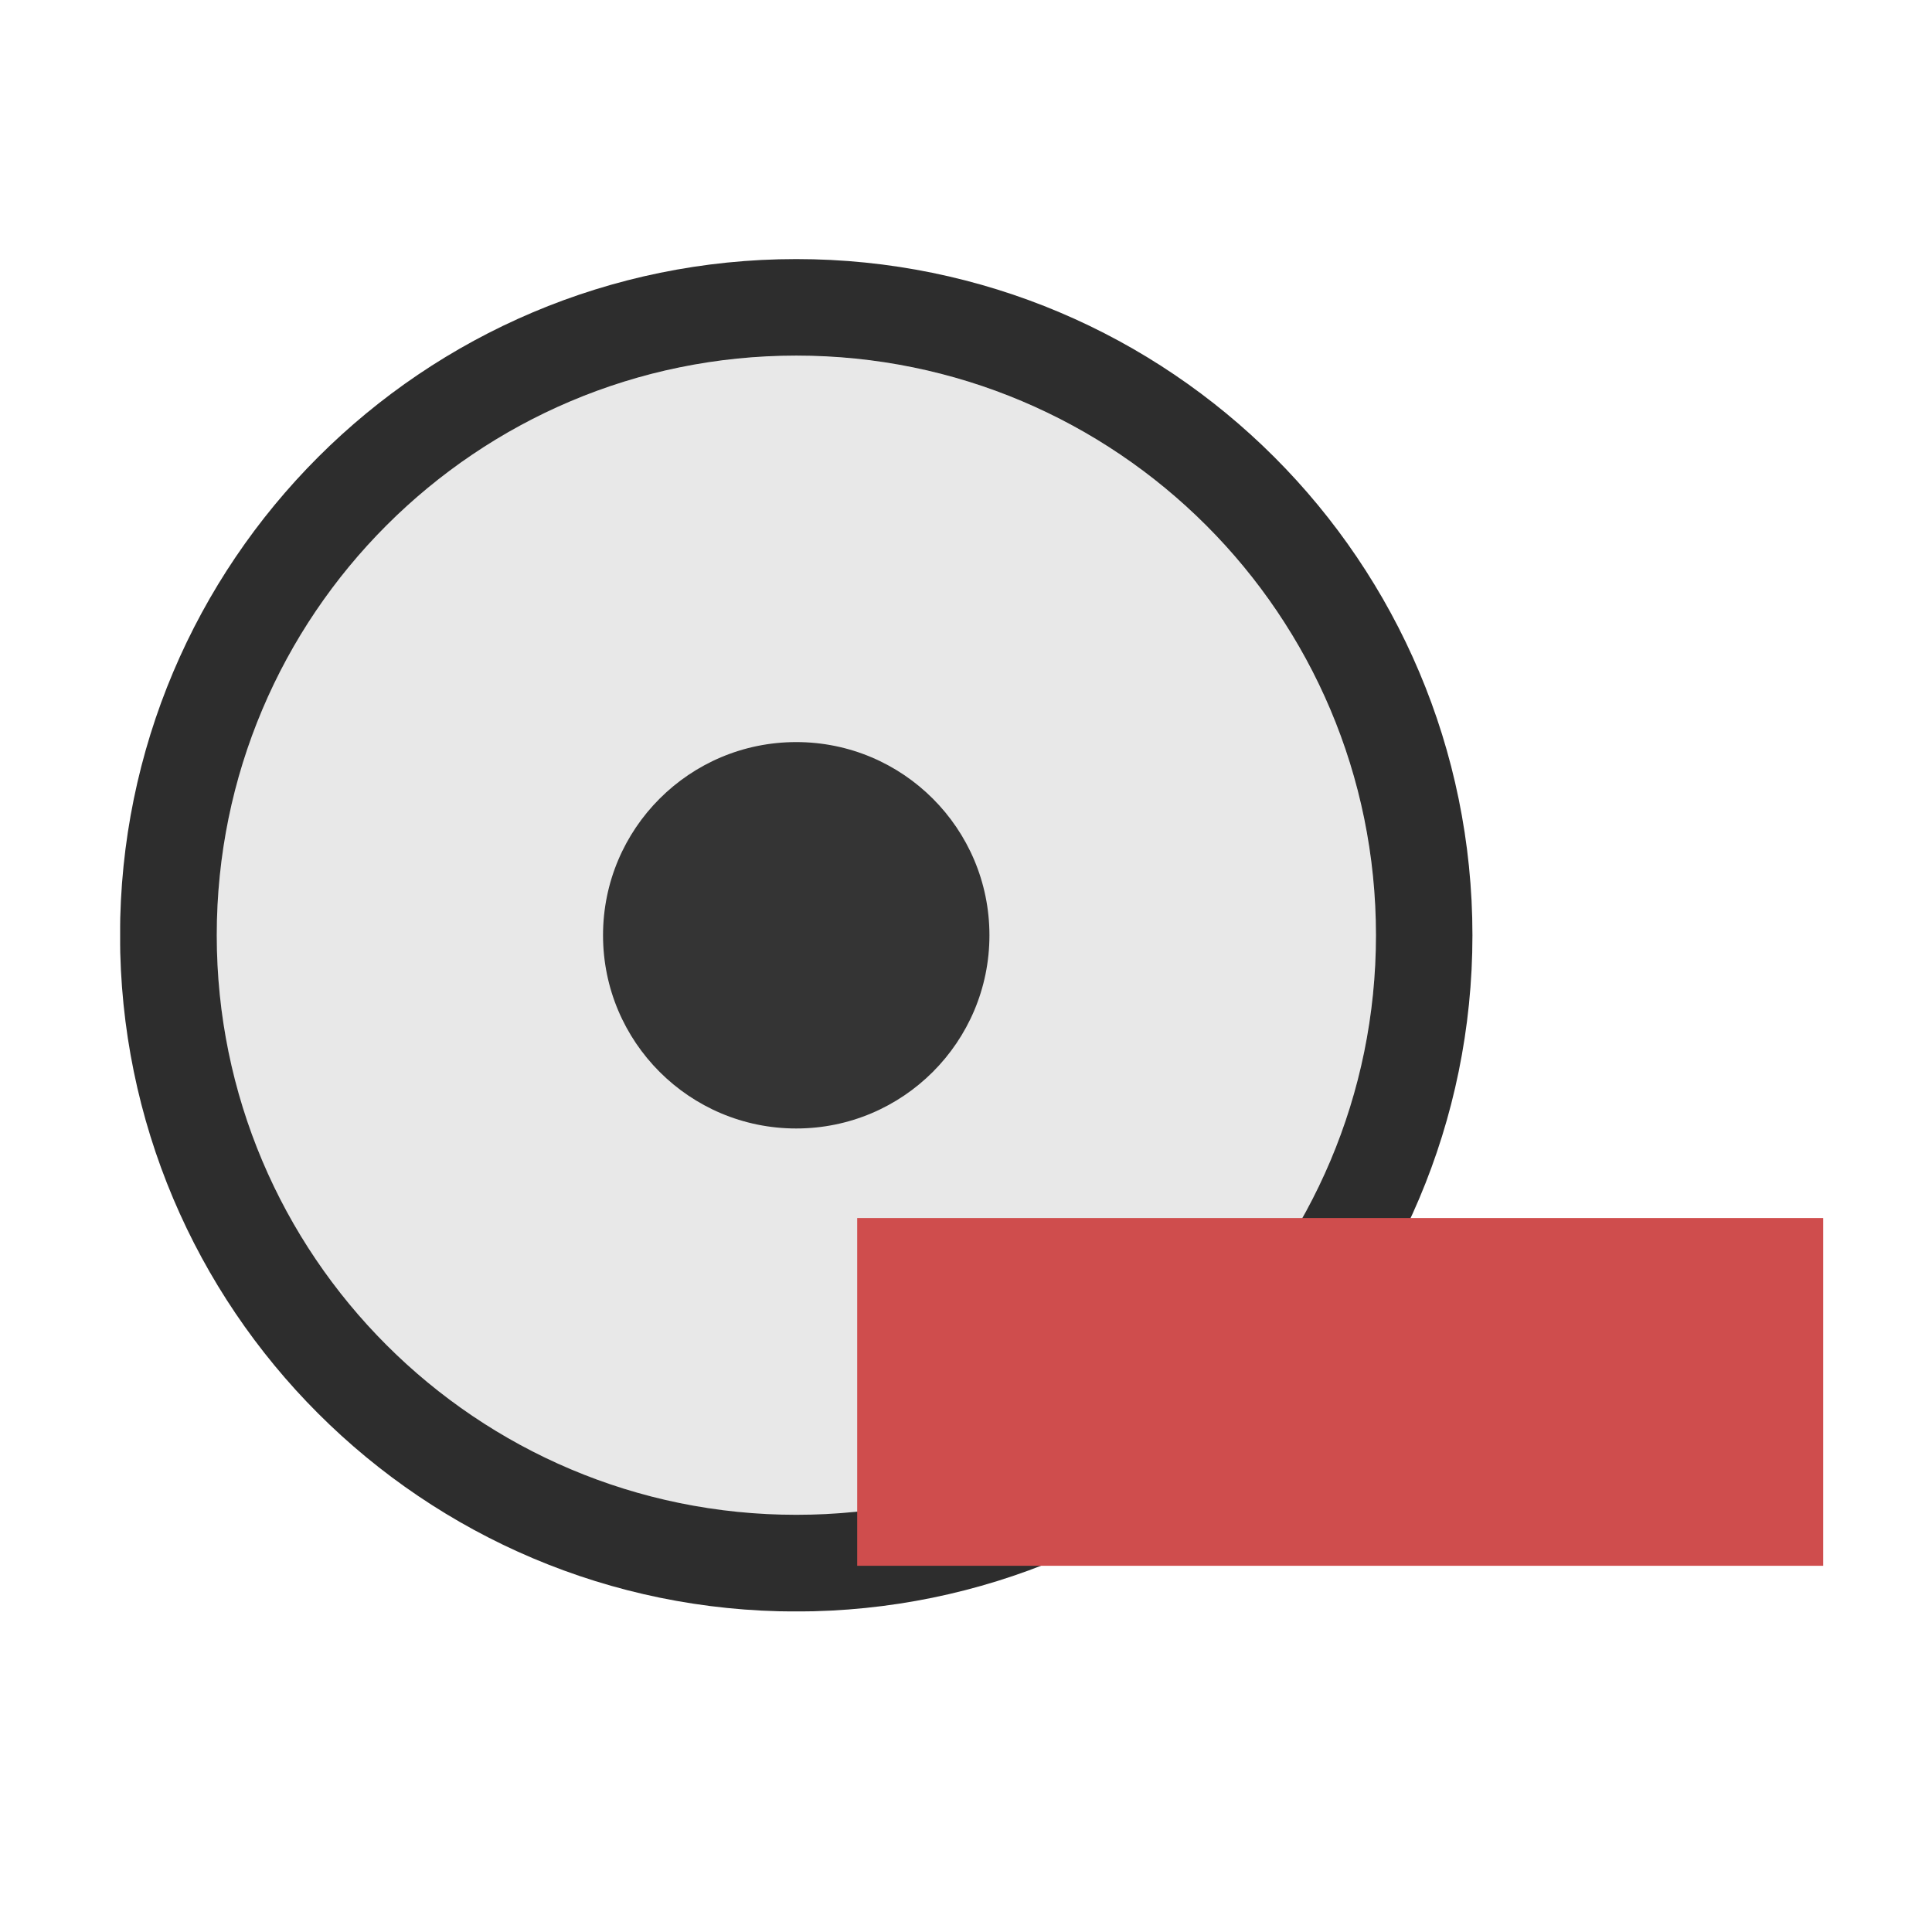 <?xml version="1.0" encoding="UTF-8" standalone="no"?>
<!DOCTYPE svg PUBLIC "-//W3C//DTD SVG 1.1//EN" "http://www.w3.org/Graphics/SVG/1.1/DTD/svg11.dtd">
<!-- Created with Vectornator (http://vectornator.io/) -->
<svg height="100%" stroke-miterlimit="10" style="fill-rule:nonzero;clip-rule:evenodd;stroke-linecap:round;stroke-linejoin:round;" version="1.1" viewBox="0 0 100 100" width="100%" xml:space="preserve" xmlns="http://www.w3.org/2000/svg" xmlns:vectornator="http://vectornator.io" xmlns:xlink="http://www.w3.org/1999/xlink">
<defs/>
<g id="Layer-1" vectornator:layerName="Layer 1">
<g opacity="1">
<path d="M11.213 48.41C11.213 31.842 24.644 18.41 41.213 18.41C57.782 18.41 71.213 31.842 71.213 48.41C71.213 64.979 57.782 78.41 41.213 78.41C24.644 78.41 11.213 64.979 11.213 48.41Z" fill="#e8e8e8" fill-rule="nonzero" opacity="1" stroke="none"/>
<g opacity="1">
<clipPath id="ClipPath">
<path d="M6.219 13.406L6.219 83.406L76.219 83.406L76.219 13.406L6.219 13.406ZM41.219 18.406C57.787 18.406 71.219 31.838 71.219 48.406C71.219 64.975 57.787 78.406 41.219 78.406C24.65 78.406 11.219 64.975 11.219 48.406C11.219 31.838 24.65 18.406 41.219 18.406Z"/>
</clipPath>
<g clip-path="url(#ClipPath)">
<path d="M11.213 48.41C11.213 31.842 24.644 18.41 41.213 18.41C57.782 18.41 71.213 31.842 71.213 48.41C71.213 64.979 57.782 78.41 41.213 78.41C24.644 78.41 11.213 64.979 11.213 48.41Z" fill="none" opacity="1" stroke="#2d2d2d" stroke-linecap="butt" stroke-linejoin="miter" stroke-width="10"/>
</g>
</g>
</g>
<path d="M31.213 48.41C31.213 42.887 35.69 38.41 41.213 38.41C46.736 38.41 51.213 42.887 51.213 48.41C51.213 53.933 46.736 58.41 41.213 58.41C35.69 58.41 31.213 53.933 31.213 48.41Z" fill="#343434" fill-rule="nonzero" opacity="1" stroke="none"/>
</g>
<g id="Layer-2" vectornator:layerName="Layer 2">
<path d="M94.368 63.045L94.368 81.045L44.368 81.045L44.368 63.045L94.368 63.045Z" fill="#cf4d4d" fill-rule="nonzero" opacity="1" stroke="none"/>
</g>
</svg>
